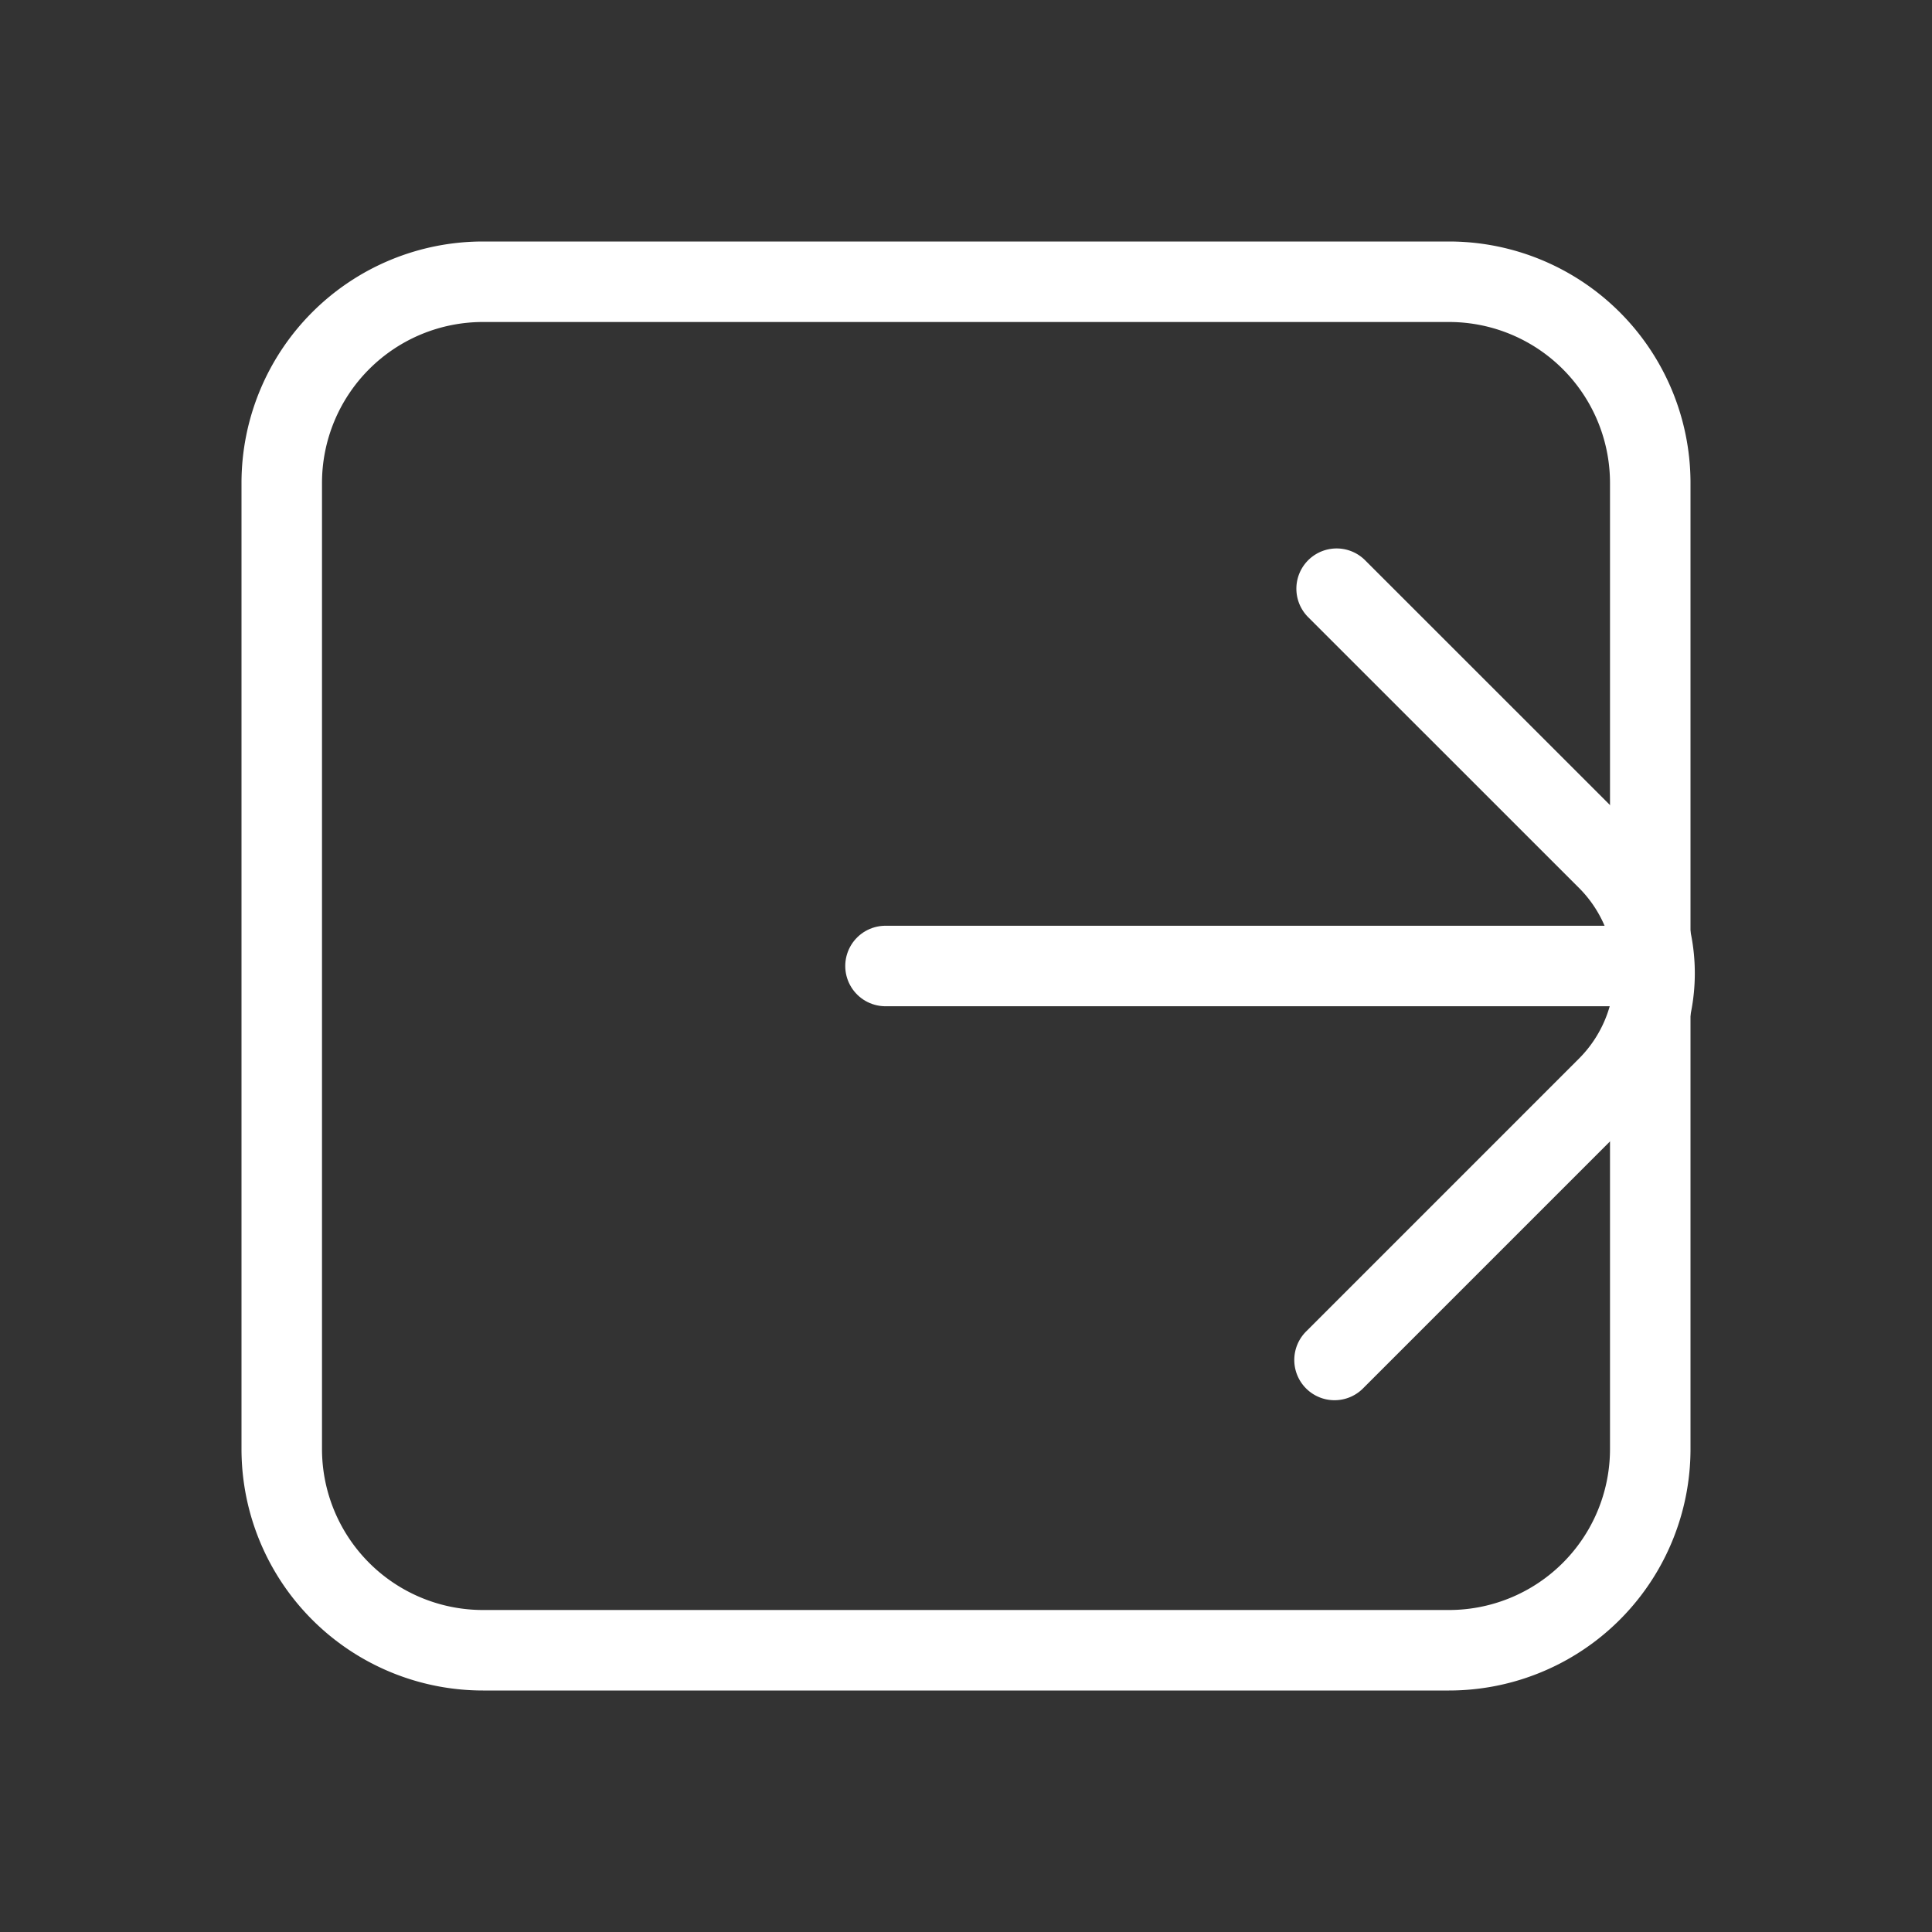 <svg xmlns="http://www.w3.org/2000/svg" width="24" height="24" viewBox="0 0 24 24">
    <rect x="0" y="0" width="24" height="24" fill="#333333" stroke="none"/>
    <g fill="none" fill-rule="evenodd" stroke="#FFF">
        <path stroke-linecap="round" d="M16.578 16.894l3.39-3.39a2 2 0 0 0 0-2.828l-3.364-3.363"/>
        <path d="M20.5 18V6A2.5 2.5 0 0 0 18 3.5H6A2.5 2.5 0 0 0 3.5 6v12A2.5 2.5 0 0 0 6 20.5h12a2.5 2.5 0 0 0 2.5-2.5z"/>
        <path stroke-linecap="round" stroke-linejoin="round" d="M20 12h-9"/>
    </g>
</svg>
